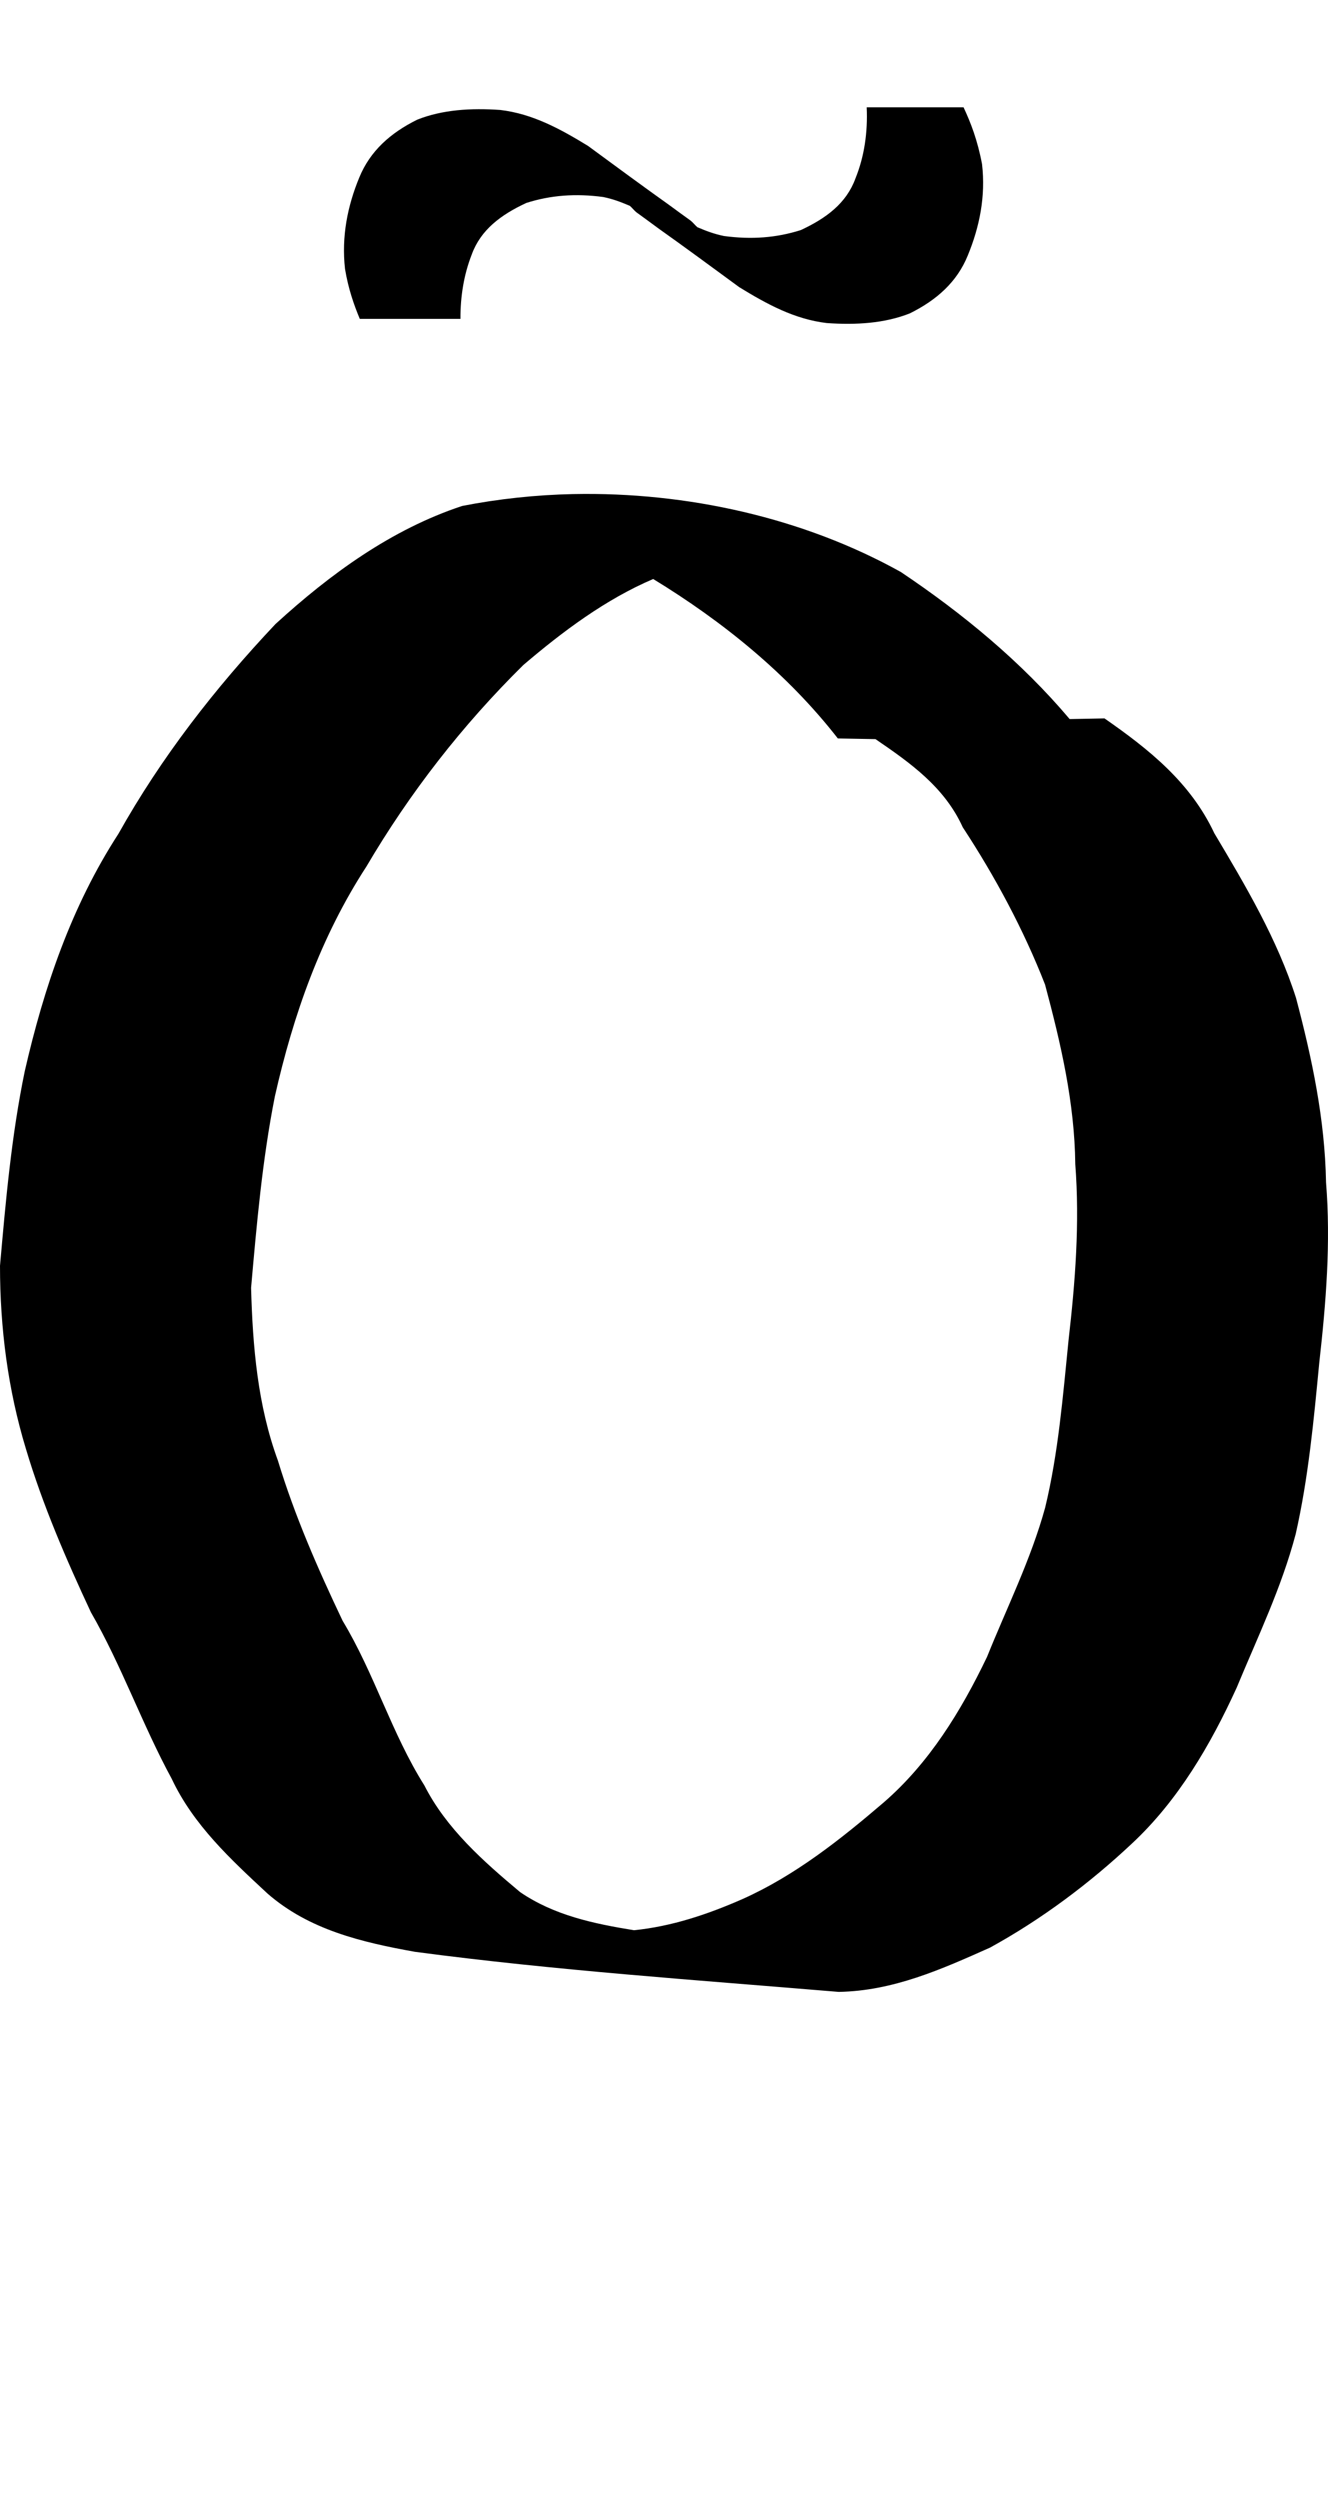<?xml version="1.0" encoding="UTF-8" standalone="no"?>
<!-- Created with Inkscape (http://www.inkscape.org/) -->

<svg xmlns:dc="http://purl.org/dc/elements/1.1/" xmlns:cc="http://creativecommons.org/ns#" xmlns:rdf="http://www.w3.org/1999/02/22-rdf-syntax-ns#" xmlns:svg="http://www.w3.org/2000/svg" xmlns="http://www.w3.org/2000/svg" xmlns:xlink="http://www.w3.org/1999/xlink" xmlns:sodipodi="http://sodipodi.sourceforge.net/DTD/sodipodi-0.dtd" xmlns:inkscape="http://www.inkscape.org/namespaces/inkscape" version="1.1" width="531.618" height="1000" id="svg4626" inkscape:version="0.91 r13725" sodipodi:docname="font_bold_raw.svg">
<g transform="translate(-40480.982,0)"><path style="color:#000000;display:inline;overflow:visible;visibility:visible;fill:#000000;fill-opacity:1;fill-rule:nonzero;stroke:none;stroke-width:1px;marker:none;enable-background:accumulate" d="m 40827.935,42.931 c 0.451,9.88 -0.903,19.563 -4.514,28.474 -3.611,9.897 -11.69,15.908 -21.845,20.628 -9.795,3.119 -19.769,3.855 -30.782,2.379 -4.062,-0.84 -7.087,-2.009 -10.652,-3.525 -0.903,-0.763 -1.806,-1.954 -2.708,-2.645 -2.708,-1.936 -5.236,-3.787 -8.847,-6.435 -3.611,-2.636 -4.919,-3.358 -32.226,-23.449 -11.058,-6.75 -22.116,-12.831 -35.115,-14.369 -11.69,-0.821 -23.109,-0.135 -33.219,3.877 -10.833,5.349 -18.867,12.579 -23.2,23.096 -4.739,11.466 -7.176,23.676 -5.732,36.584 1.354,8.167 3.611,14.454 5.913,20.011 l 40.305,0 c -0.05,-8.921 1.354,-17.656 4.514,-25.741 3.611,-9.898 11.69,-15.908 21.845,-20.628 9.794,-3.119 19.769,-3.855 30.782,-2.379 4.062,0.84 7.041,2.009 10.652,3.525 0.903,0.763 1.805,1.954 2.708,2.645 2.708,1.936 5.191,3.787 8.801,6.435 3.611,2.636 4.965,3.372 32.272,23.449 11.013,6.75 22.071,12.831 35.07,14.369 11.69,0.821 23.154,0.135 33.264,-3.877 10.788,-5.349 18.867,-12.578 23.155,-23.096 4.739,-11.464 7.221,-23.676 5.732,-36.584 -1.806,-9.621 -4.514,-16.583 -7.402,-22.744 z m -117.351,154.711 c -15.121,0.316 -30.105,1.927 -44.594,4.76 -28.345,9.36 -52.898,27.281 -74.743,47.25 -24.193,25.634 -45.632,53.191 -62.873,83.923 -18.822,29.02 -29.789,61.398 -37.462,94.854 -5.326,25.694 -7.628,51.833 -9.93,77.928 0,24.863 3.159,49.498 10.381,73.256 6.725,22.531 16.068,44.054 25.998,65.322 12.367,21.48 20.536,44.898 32.362,66.645 8.711,18.483 23.56,32.166 38.274,45.84 16.7,14.606 37.823,19.543 59.037,23.361 56.328,7.487 113.108,11.304 169.707,16.044 21.845,-0.406 41.073,-9.016 60.571,-17.719 20.492,-11.24 39.719,-25.598 56.78,-41.609 18.505,-17.23 31.504,-39.519 41.93,-62.325 8.486,-20.471 17.964,-40.003 23.651,-61.532 5.1,-22.516 7.222,-45.552 9.433,-68.496 2.709,-24.127 4.649,-47.97 2.709,-72.198 -0.452,-25.16 -5.597,-49.5 -12.006,-73.697 -7.448,-23.4 -20.176,-44.9 -32.723,-65.939 -9.524,-20.273 -26.043,-33.473 -43.962,-45.928 l -13.946,0.271 c -19.318,-22.879 -42.698,-42.152 -67.522,-58.799 -38.907,-21.703 -85.712,-32.142 -131.163,-31.206 z m 31.82,33.939 c 27.893,17.015 53.846,37.959 73.976,63.824 l 15.075,0.271 c 13.947,9.522 27.623,19.167 34.935,35.262 12.908,19.65 24.418,41.073 32.948,62.942 6.319,23.614 11.825,47.231 12.096,71.846 1.806,23.647 0,46.964 -2.708,70.523 -2.257,22.385 -4.062,44.887 -9.343,66.821 -5.732,20.808 -15.255,39.812 -23.289,59.769 -10.381,21.616 -23.11,42.428 -41.434,58.27 -17.287,14.788 -35.431,29.168 -56.329,38.524 -13.992,6.167 -28.48,11.016 -43.555,12.518 -16.023,-2.591 -31.956,-5.925 -45.586,-15.251 -14.624,-12.226 -29.564,-25.416 -38.32,-42.667 -13.134,-20.836 -19.995,-44.768 -32.723,-65.851 -9.93,-20.857 -19.182,-41.962 -25.907,-64.088 -8.125,-22.123 -10.111,-45.668 -10.742,-69.113 2.256,-25.642 4.513,-51.337 9.523,-76.606 7.357,-32.565 18.325,-63.754 36.65,-91.945 17.377,-29.526 38.364,-56.477 62.782,-80.573 15.843,-13.502 32.949,-26.301 52.086,-34.468 z" id="path5530" inkscape:connector-curvature="0" sodipodi:nodetypes="cccccccccccccccccccccccccccccccccccccccccccccccccccccccccccccccccccccccccc"/></g></svg>